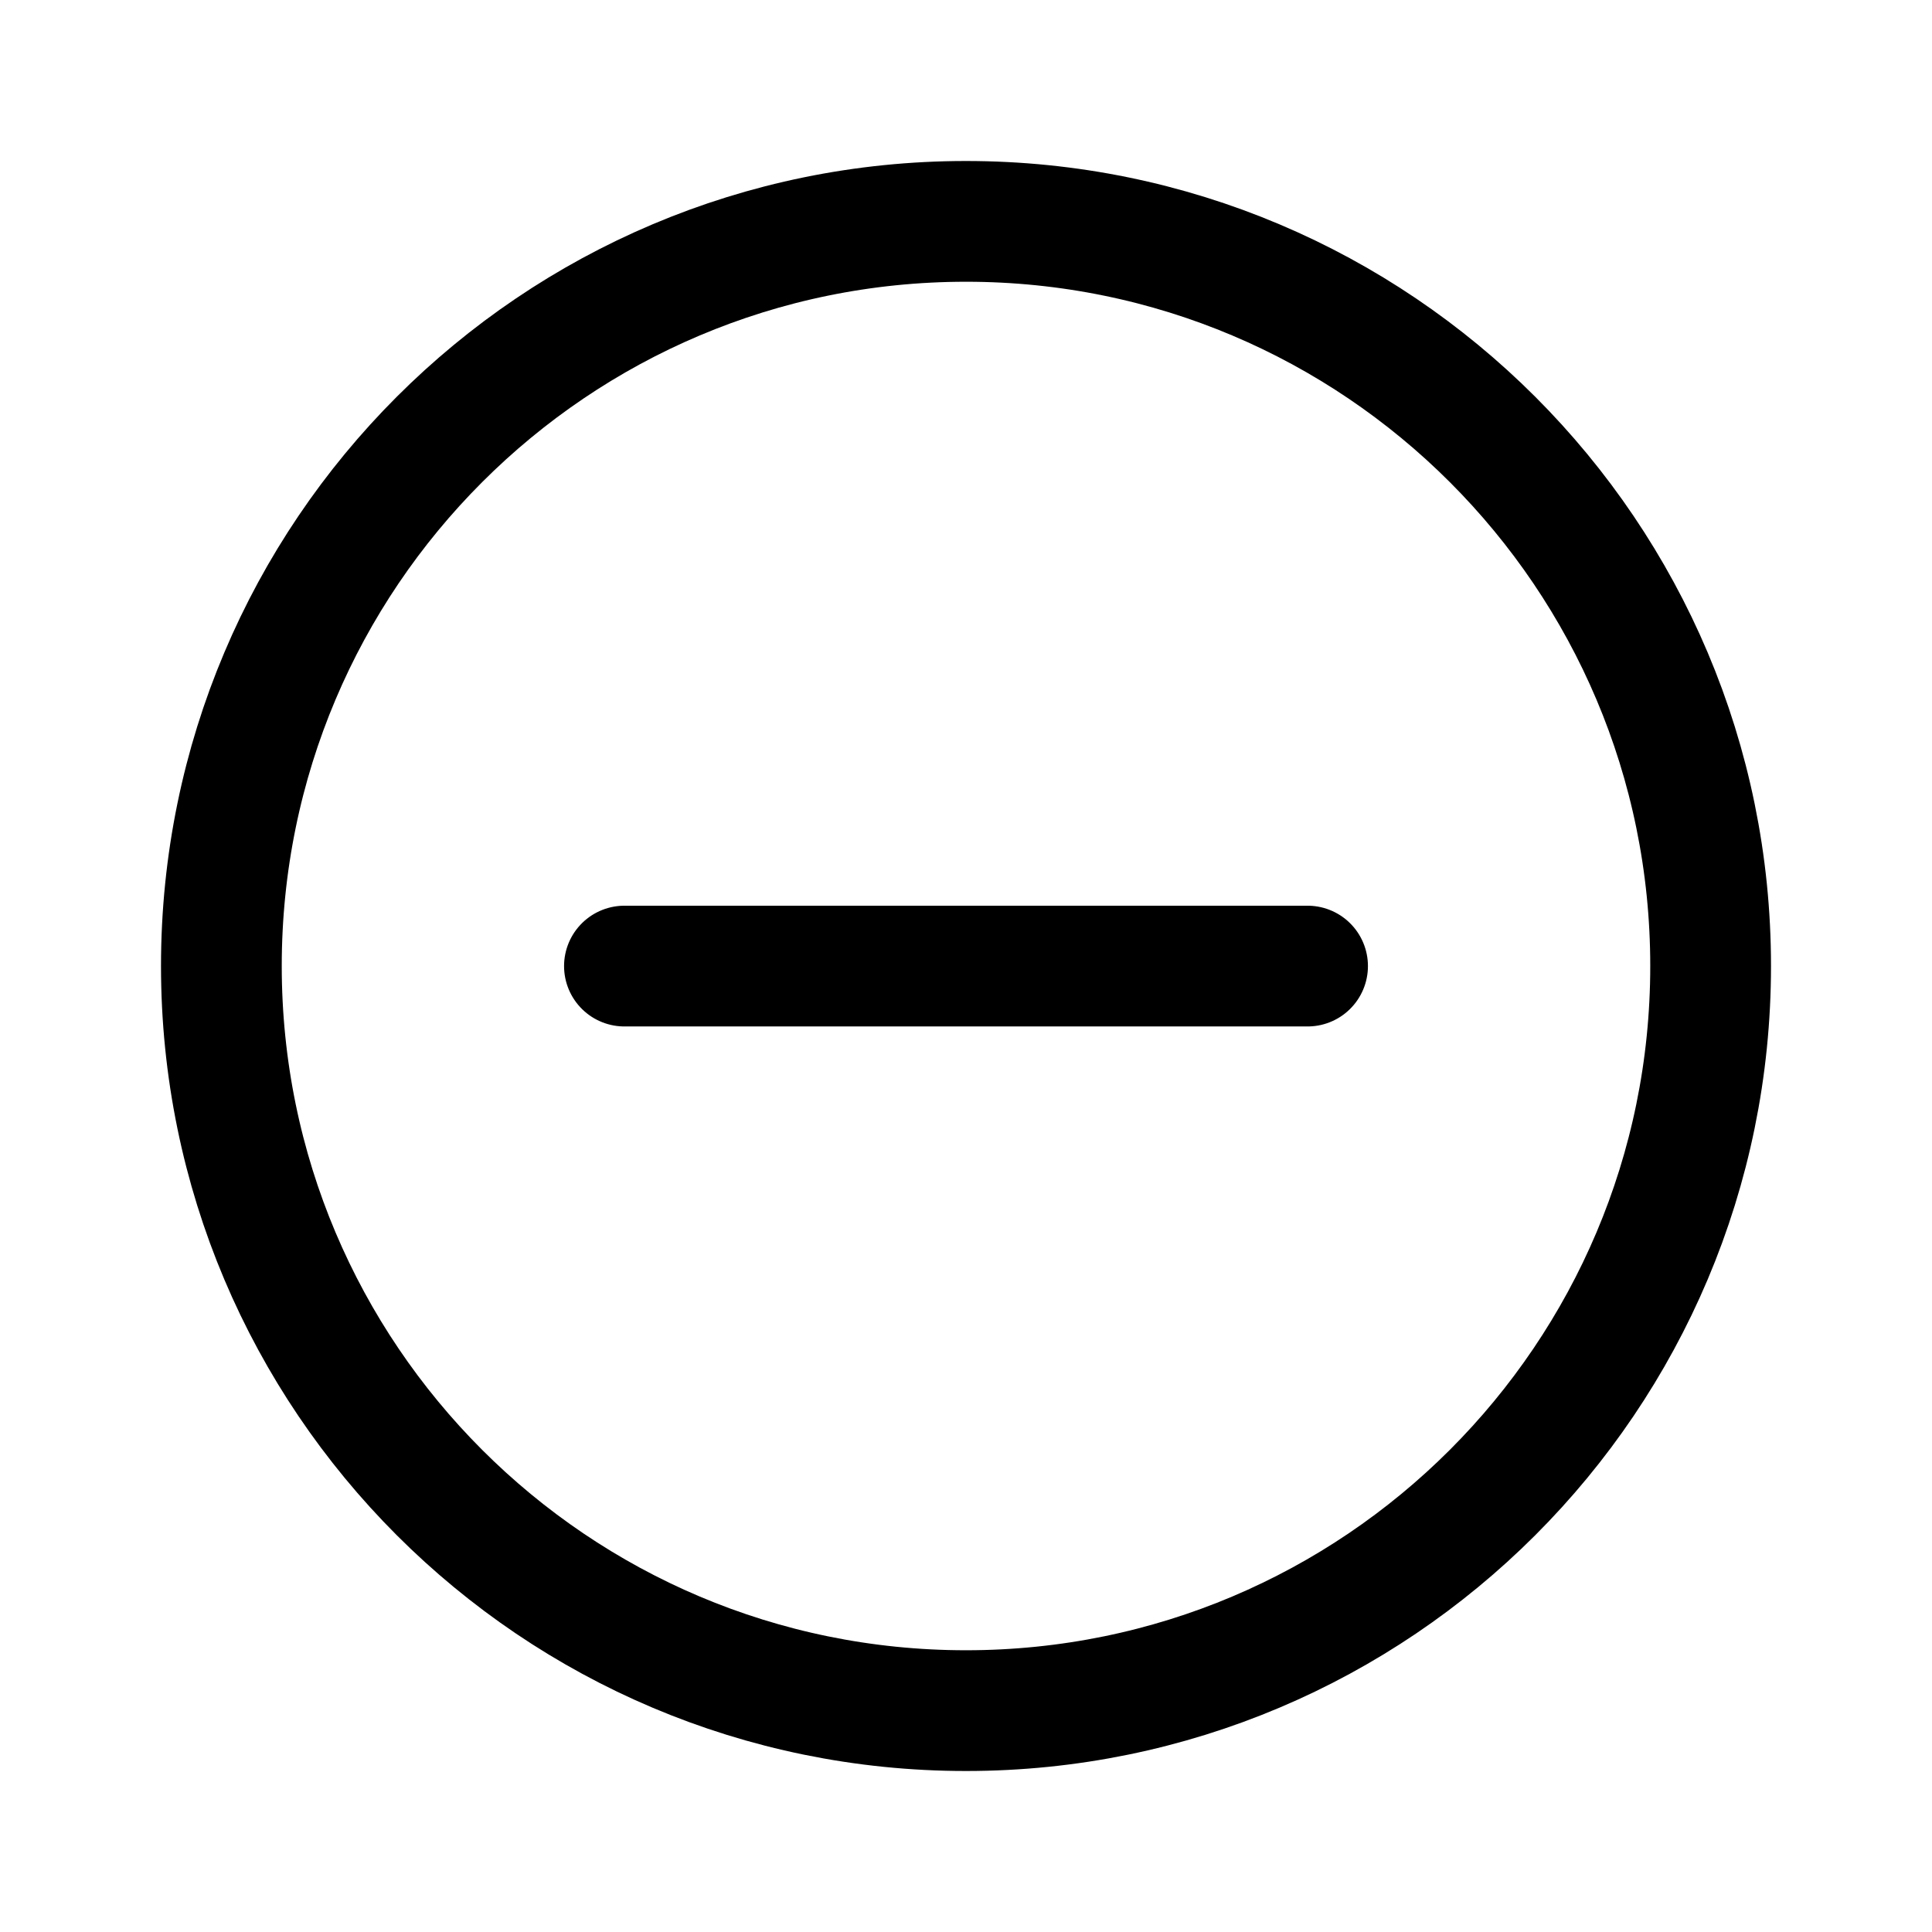<svg xmlns="http://www.w3.org/2000/svg" fill="none" width="24" height="24" viewBox="0 0 24 24"><path d="M16.243 12.001H7.757M21.25 12C21.25 17.109 17.109 21.25 12 21.25C6.891 21.25 2.75 17.109 2.75 12C2.75 6.891 6.891 2.75 12 2.75C17.109 2.75 21.25 6.891 21.25 12Z" stroke="currentColor" stroke-width="1.5" stroke-linecap="round" stroke-linejoin="round"/></svg>